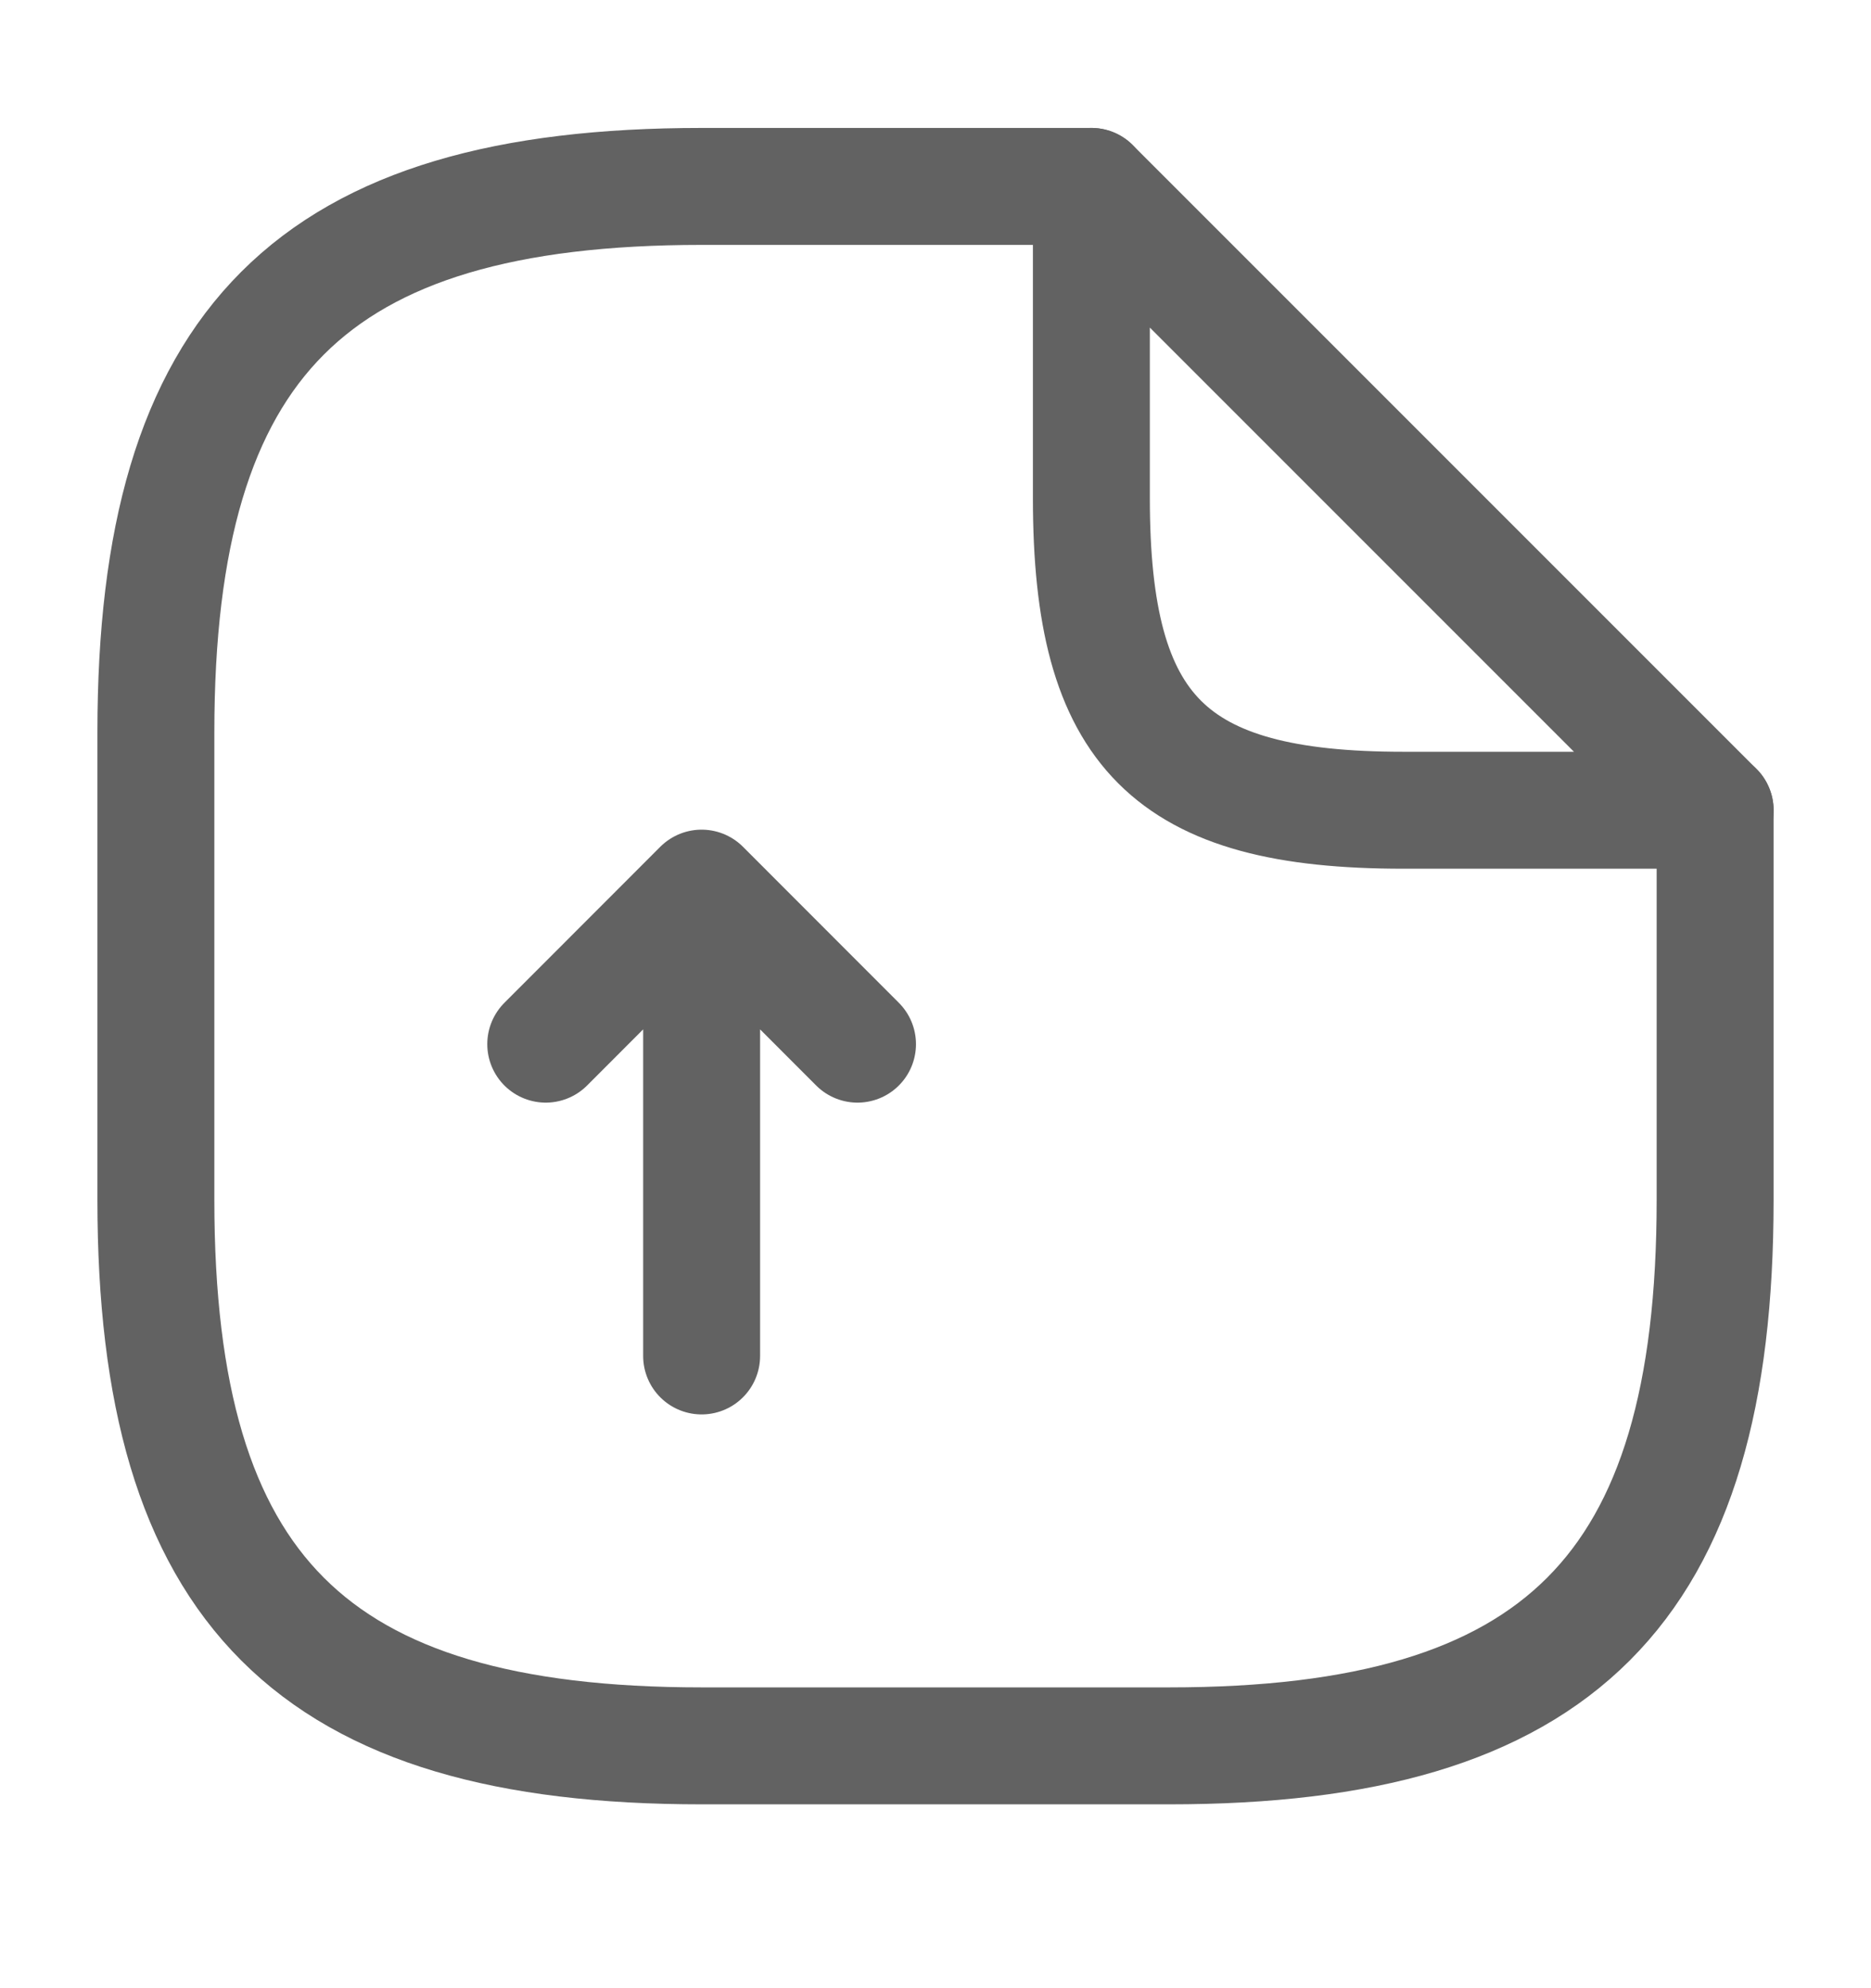<svg width="16" height="17" viewBox="0 0 16 17" fill="none" xmlns="http://www.w3.org/2000/svg">
<path d="M6 11.594V7.594M6 7.594L4.667 8.928M6 7.594L7.333 8.928" stroke="#626262" stroke-linecap="round" stroke-linejoin="round"/>
<path d="M14.667 6.928V10.261C14.667 13.594 13.333 14.928 10 14.928H6C2.667 14.928 1.333 13.594 1.333 10.261V6.261C1.333 2.928 2.667 1.594 6 1.594H9.333" stroke="#626262" stroke-linecap="round" stroke-linejoin="round"/>
<path d="M14.667 6.928H12C10 6.928 9.333 6.261 9.333 4.261V1.594L14.667 6.928Z" stroke="#626262" stroke-linecap="round" stroke-linejoin="round"/>
</svg>
